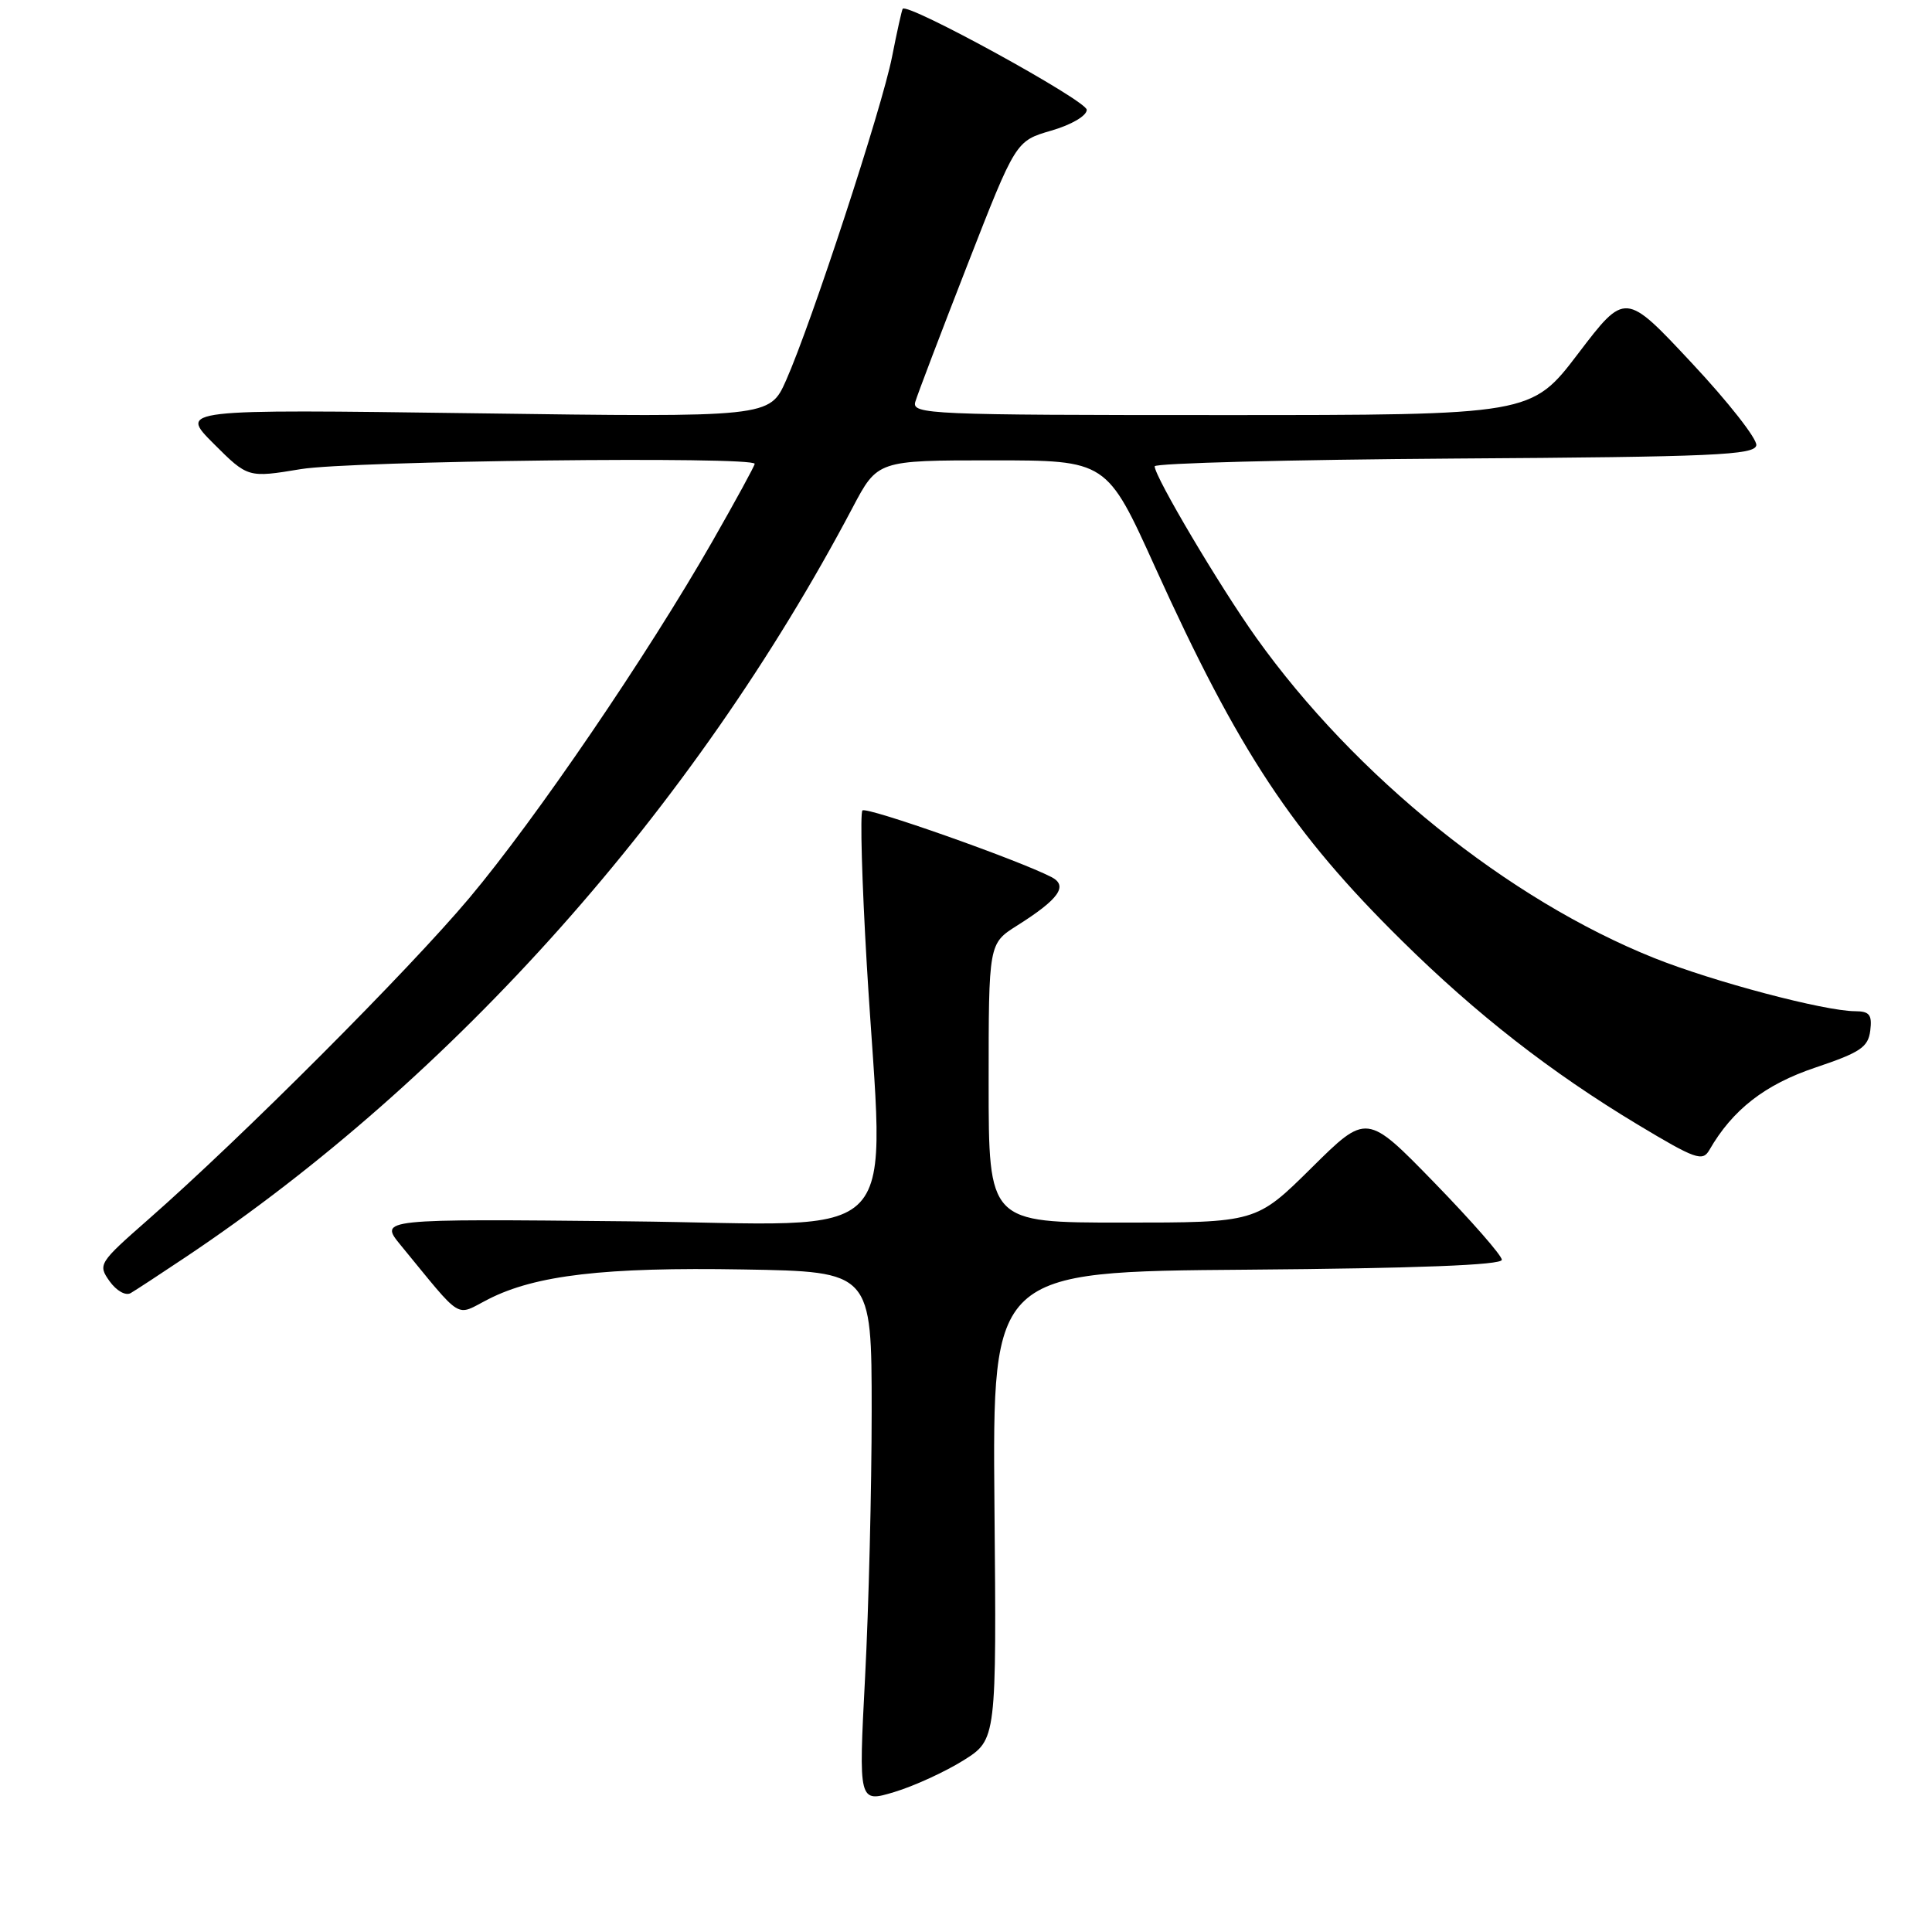 <?xml version="1.0" encoding="UTF-8" standalone="no"?>
<!DOCTYPE svg PUBLIC "-//W3C//DTD SVG 1.1//EN" "http://www.w3.org/Graphics/SVG/1.1/DTD/svg11.dtd" >
<svg xmlns="http://www.w3.org/2000/svg" xmlns:xlink="http://www.w3.org/1999/xlink" version="1.1" viewBox="0 0 256 256">
 <g >
 <path fill="currentColor"
d=" M 127.66 233.26 C 132.05 230.50 132.05 230.50 131.77 199.50 C 131.50 168.50 131.50 168.50 165.25 168.24 C 187.77 168.06 199.00 167.63 199.00 166.93 C 199.00 166.36 194.97 161.76 190.05 156.70 C 181.10 147.50 181.10 147.50 173.78 154.75 C 166.45 162.00 166.45 162.00 148.73 162.00 C 131.00 162.00 131.00 162.00 131.00 143.51 C 131.00 125.03 131.00 125.03 134.76 122.65 C 140.33 119.14 141.58 117.37 139.31 116.21 C 134.84 113.91 114.81 106.85 114.28 107.39 C 113.95 107.71 114.21 116.87 114.85 127.74 C 117.12 166.12 120.76 162.21 83.11 161.83 C 50.23 161.50 50.23 161.50 53.10 165.00 C 61.48 175.20 60.24 174.43 64.71 172.15 C 70.96 168.96 80.11 167.89 98.50 168.21 C 115.50 168.50 115.50 168.50 115.50 187.00 C 115.50 197.18 115.11 213.01 114.63 222.19 C 113.76 238.88 113.76 238.88 118.51 237.45 C 121.13 236.66 125.24 234.77 127.66 233.26 Z  M 24.50 166.64 C 60.14 142.84 91.95 107.10 112.98 67.25 C 116.28 61.00 116.28 61.00 131.46 61.00 C 146.65 61.00 146.65 61.00 153.07 75.18 C 164.13 99.58 171.24 110.34 185.76 124.65 C 195.66 134.42 205.50 142.09 217.00 149.01 C 224.67 153.62 225.60 153.95 226.50 152.38 C 229.57 147.04 233.87 143.70 240.54 141.46 C 246.52 139.45 247.54 138.76 247.82 136.56 C 248.08 134.46 247.72 134.00 245.82 133.99 C 241.76 133.98 227.03 130.08 219.18 126.94 C 199.85 119.20 179.58 102.88 166.47 84.51 C 161.64 77.74 153.00 63.17 153.00 61.79 C 153.00 61.37 170.88 60.91 192.74 60.76 C 227.15 60.54 232.51 60.30 232.72 59.00 C 232.85 58.17 229.00 53.26 224.15 48.08 C 215.35 38.66 215.35 38.66 209.13 46.83 C 202.91 55.00 202.91 55.00 161.84 55.00 C 123.19 55.00 120.80 54.90 121.28 53.25 C 121.56 52.29 124.67 44.12 128.19 35.09 C 134.59 18.68 134.59 18.68 139.29 17.31 C 141.99 16.53 144.00 15.34 144.00 14.55 C 144.00 13.34 120.20 0.28 119.61 1.17 C 119.49 1.35 118.85 4.22 118.20 7.53 C 116.87 14.30 107.51 42.86 104.16 50.40 C 101.98 55.30 101.98 55.30 62.87 54.76 C 23.76 54.23 23.76 54.23 28.30 58.78 C 32.85 63.32 32.85 63.32 39.87 62.16 C 46.52 61.06 100.00 60.44 100.00 61.46 C 100.00 61.72 97.48 66.33 94.41 71.71 C 85.78 86.81 71.00 108.50 62.18 119.00 C 54.07 128.65 32.06 150.69 19.70 161.54 C 13.07 167.36 12.95 167.55 14.52 169.77 C 15.44 171.05 16.65 171.73 17.32 171.34 C 17.97 170.96 21.20 168.85 24.50 166.64 Z "/>
</g>
</svg>